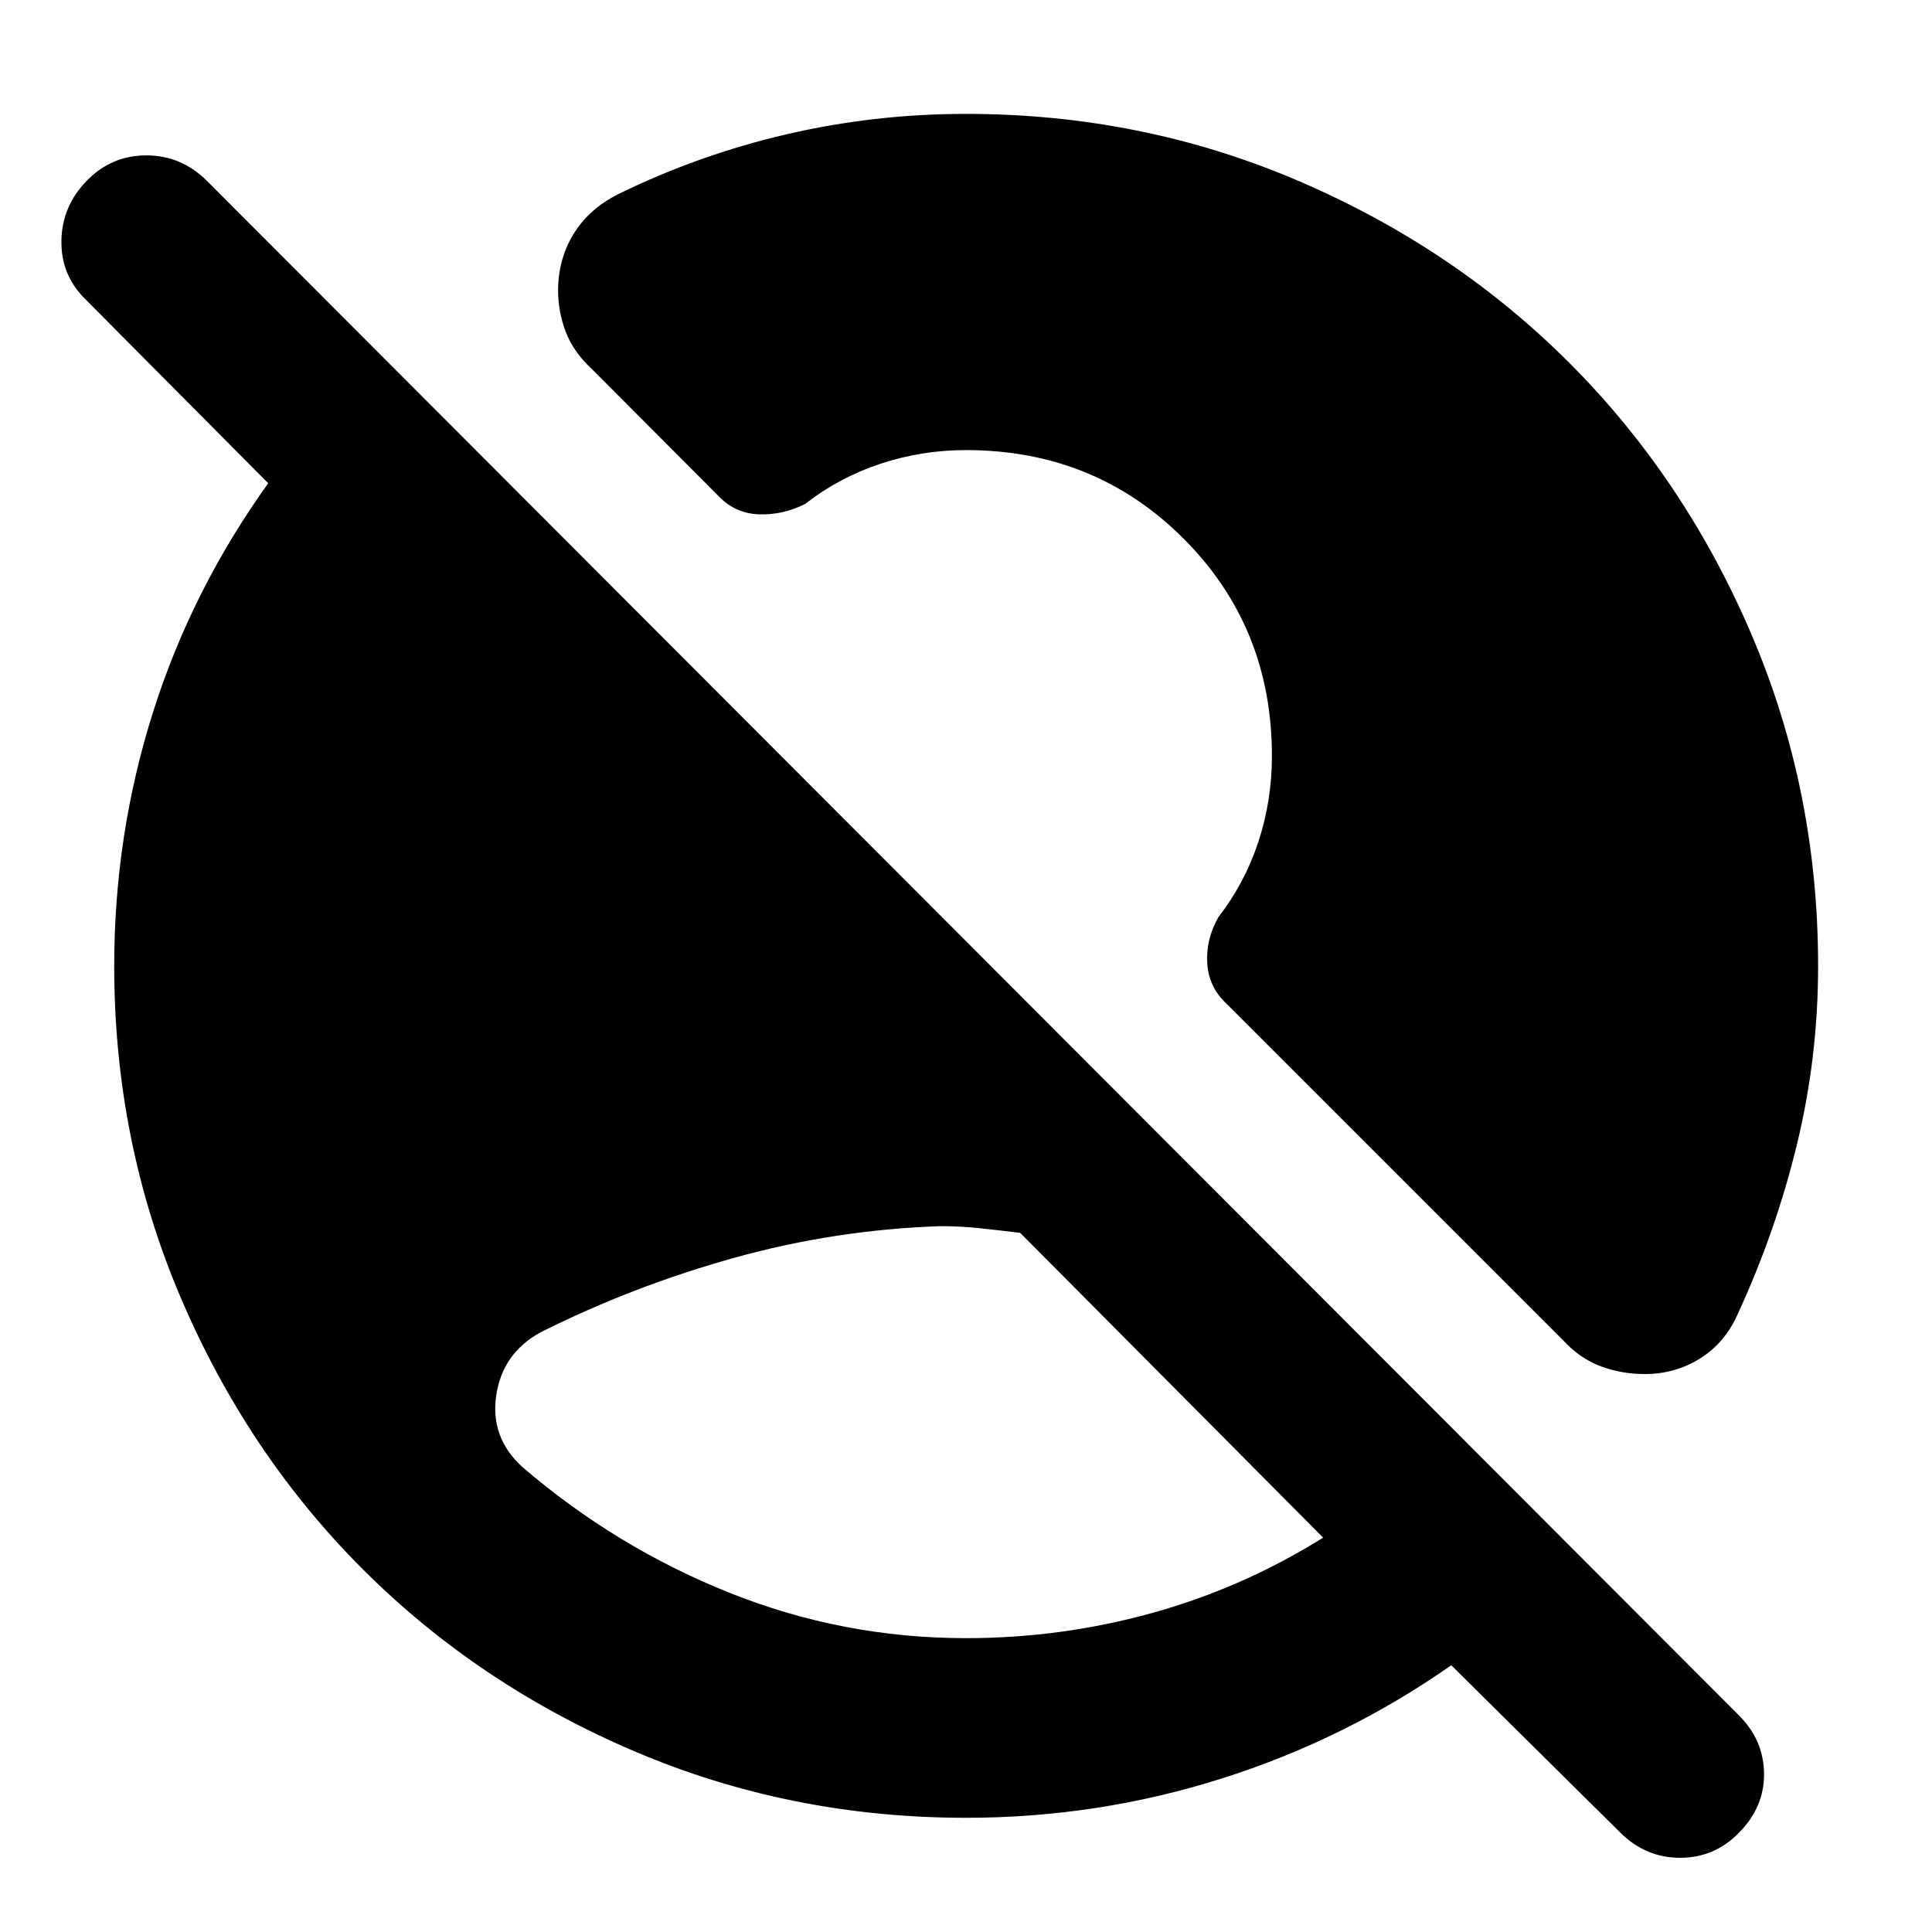 <svg xmlns="http://www.w3.org/2000/svg" height="40" viewBox="0 -960 960 960" width="40"><path d="M480-146.01q47.28 0 92.33-12.46t85.14-37.48L506.93-347.4q-10.83-1.33-20.33-2.33-9.51-1-19.27-1-52.32 1.76-102.45 15.72-50.13 13.95-96.25 37.01-18.96 10.42-22.05 31.34-3.1 20.93 12.92 35.55 46.47 39.93 102.87 62.51 56.4 22.59 117.63 22.59Zm324.96 96.47-83.84-83Q668.44-95.68 606.9-76.21 545.35-56.75 480-56.75q-87.37 0-164.9-33.1-77.54-33.1-134.84-90.41-57.31-57.3-90.41-134.84-33.1-77.53-33.1-164.9 0-65.22 19.28-126.11 19.28-60.88 57.25-113.77l-90.79-91.37q-12.27-12.01-11.97-29.23.3-17.22 12.76-29.88 12.21-12.43 29.43-12.43t29.88 12.43l761.48 762.72q12.27 12.24 12.47 28.84.2 16.6-12.26 29.26-12.21 12.67-29.43 12.67t-29.89-12.67Zm12.34-227.7q-11.53 0-21.91-3.86-10.38-3.87-18.8-13.02L609.85-460.86q-9.24-8.41-9.97-20.41-.74-12.01 5.52-22.98 13.12-16.97 19.86-37.42 6.75-20.45 6.75-42.68 0-64.12-43.95-108.06-43.94-43.94-108.06-43.94-22.07 0-42.6 6.82-20.52 6.82-37.34 19.94-11.13 5.61-23.1 5.15-11.97-.45-20.45-9.6l-62.39-62.55q-9.15-8.48-12.98-18.45-3.82-9.97-3.82-20.71 0-15.37 7.64-27.92 7.65-12.54 22.26-19.87 39.98-19.57 83.57-29.72 43.6-10.15 89.21-10.15 87.37 0 164.9 33.18 77.54 33.18 134.84 90.49 57.31 57.3 90.49 134.84 33.18 77.53 33.18 164.9 0 45.27-10.49 88.54-10.49 43.26-29.38 84.24-6.33 14.45-18.76 22.22-12.43 7.76-27.48 7.76Z"/></svg>
